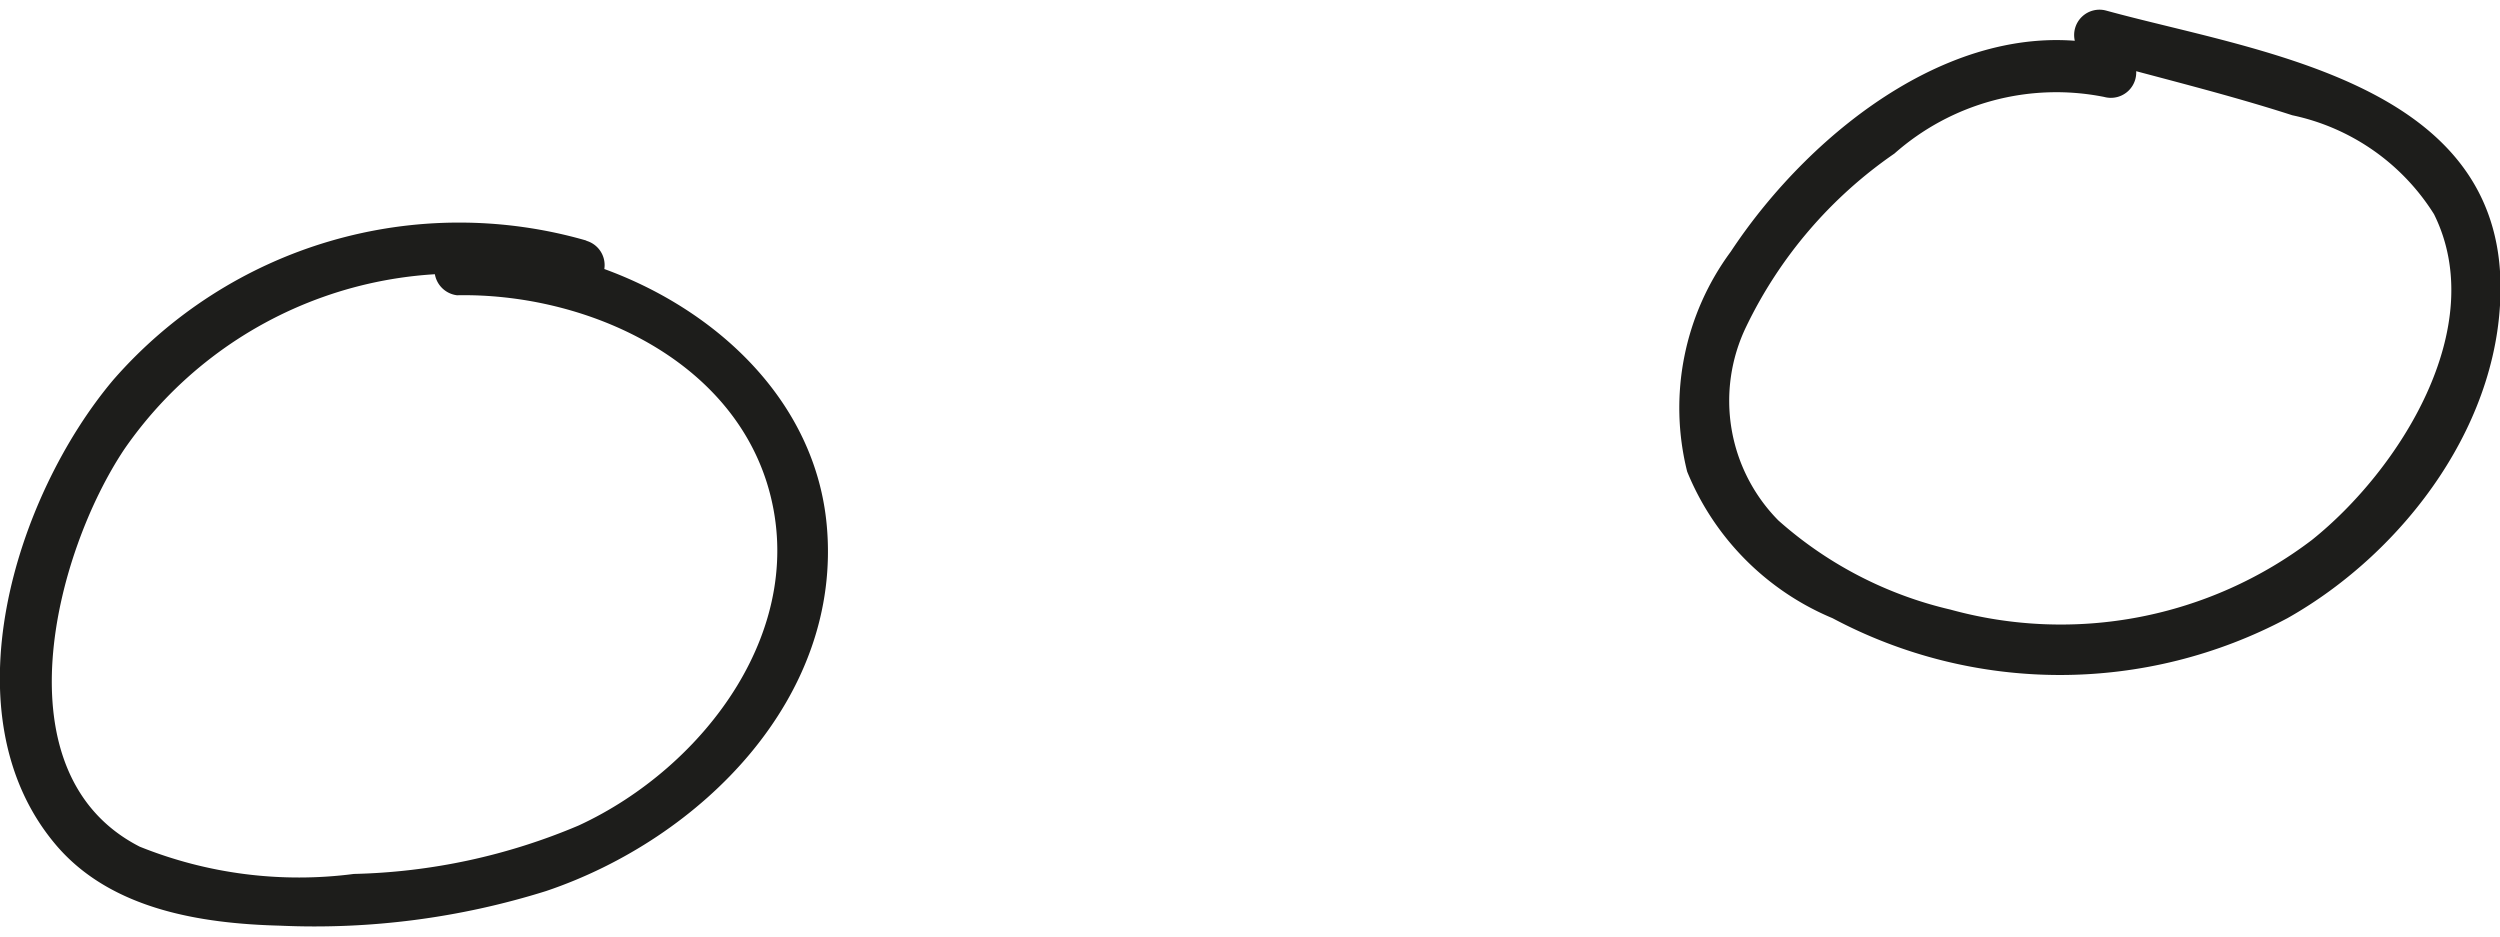 <svg xmlns="http://www.w3.org/2000/svg" heigth="21px" width="60px" viewBox="0 0 61.39 22.48"><defs><style>.cls-1{fill:#1d1d1b;}</style></defs><g id="Layer_2" data-name="Layer 2"><g id="Слой_25" data-name="Слой 25"><path class="cls-1" d="M52,.92c-3.74-1-7.52,2-9.5,5a6.45,6.45,0,0,0-1.07,5.4A6.6,6.6,0,0,0,45,14.92a11.88,11.88,0,0,0,11.17,0c2.89-1.63,5.33-4.87,5.23-8.32C61.24,1.72,55.37,1,51.72,0a.62.62,0,0,0-.33,1.2c1.63.45,3.29.85,4.9,1.37A5.43,5.43,0,0,1,59.77,5c1.38,2.78-.86,6.29-3,8a10.19,10.19,0,0,1-8.87,1.71,9.65,9.65,0,0,1-4.23-2.19,4.18,4.18,0,0,1-.79-4.76,10.9,10.9,0,0,1,3.64-4.25,6,6,0,0,1,5.15-1.39A.62.62,0,0,0,52,.92Z"/><path class="cls-1" d="M14.41,5.65A11.27,11.27,0,0,0,2.78,9.07c-2.4,2.85-4.13,8.27-1.37,11.46,1.34,1.54,3.52,1.89,5.46,1.94a19,19,0,0,0,6.54-.85c3.8-1.28,7.29-4.75,6.89-9s-5-7-9.08-6.88a.63.63,0,0,0,0,1.25c3.06-.06,6.62,1.47,7.61,4.6,1.11,3.54-1.54,7-4.62,8.42A15,15,0,0,1,8.69,21.2a10.46,10.46,0,0,1-5.26-.67c-3.5-1.79-2.08-7.22-.37-9.77a10,10,0,0,1,11-3.91.62.62,0,0,0,.33-1.2Z"/></g></g></svg>